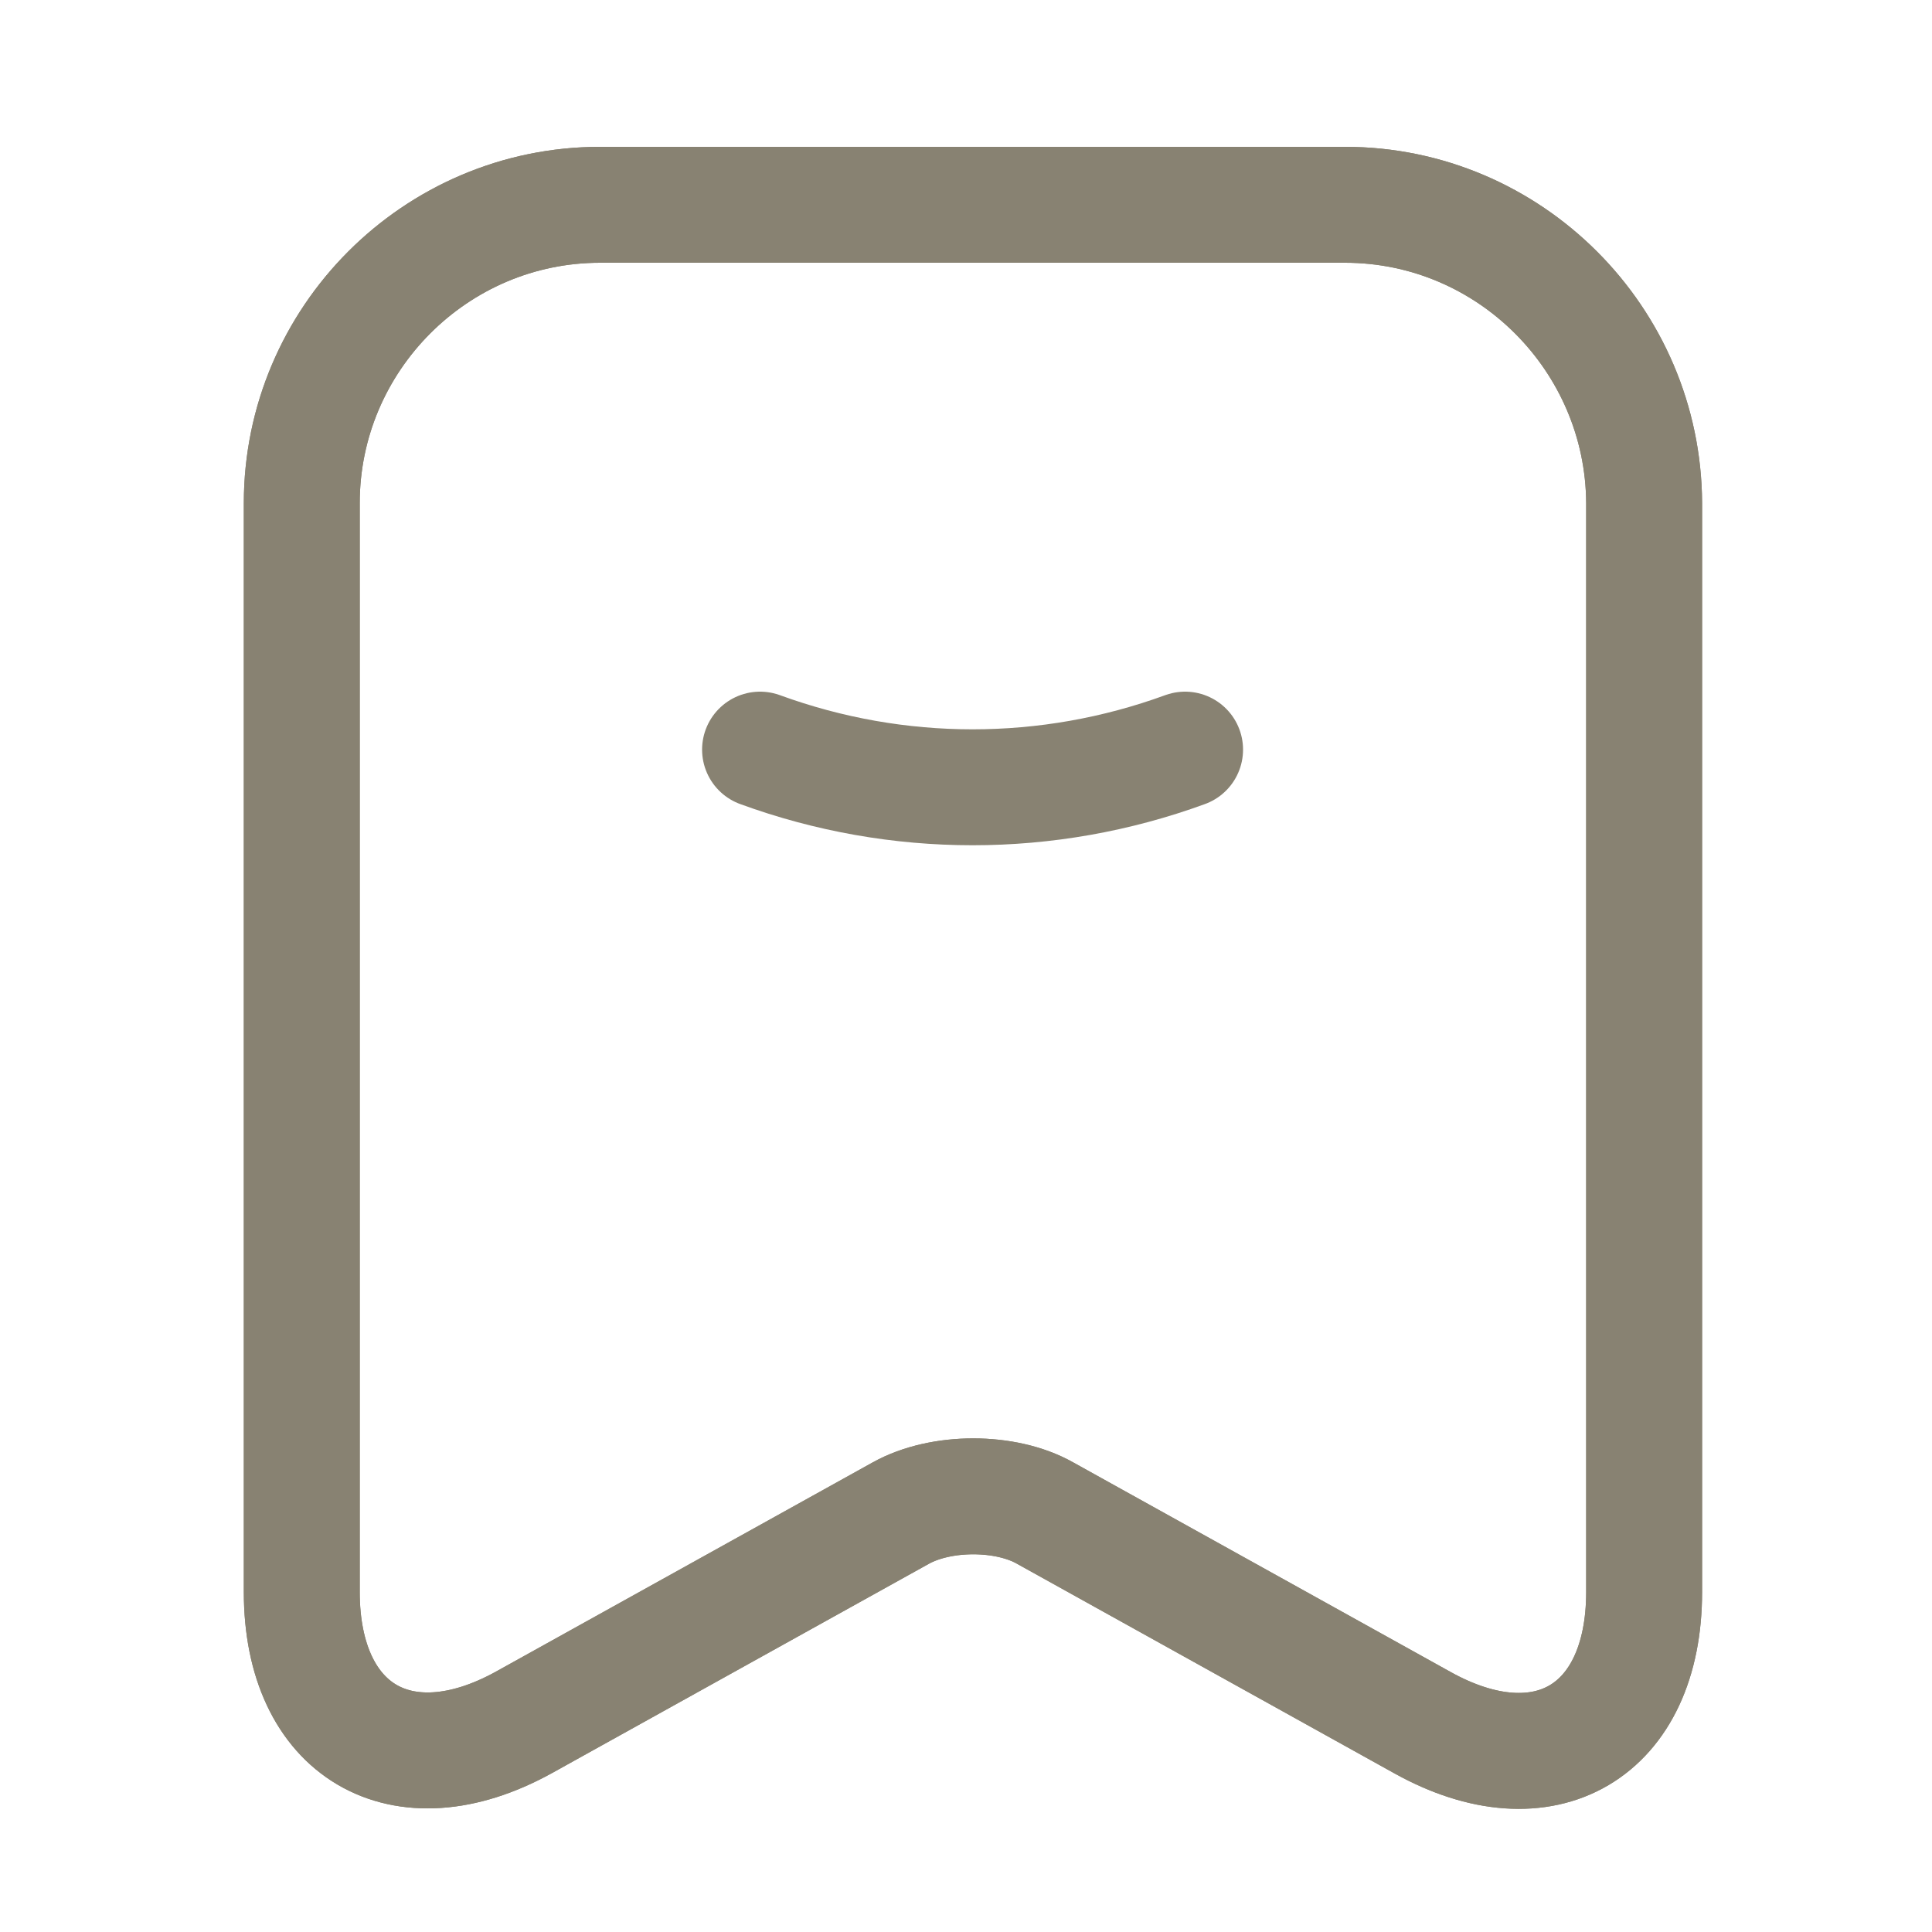 <svg width="25" height="25" viewBox="0 0 25 25" fill="none" xmlns="http://www.w3.org/2000/svg">
<g id="vuesax/linear/frame">
<g id="vuesax/linear/frame_2">
<g id="frame">
<path id="Vector" d="M9.835 9.7C11.615 10.35 13.555 10.35 15.335 9.7" stroke="#888272" stroke-width="1.5" stroke-linecap="round" stroke-linejoin="round"/>
<path id="Vector_2" d="M17.405 2.65H7.765C5.635 2.65 3.905 4.39 3.905 6.51V20.6C3.905 22.4 5.195 23.16 6.775 22.29L11.655 19.58C12.175 19.29 13.015 19.29 13.525 19.58L18.405 22.29C19.985 23.17 21.275 22.41 21.275 20.6V6.51C21.265 4.39 19.535 2.65 17.405 2.65Z" stroke="#888272" stroke-width="1.5" stroke-linecap="round" stroke-linejoin="round"/>
<path id="Vector_3" d="M17.405 2.65H7.765C5.635 2.65 3.905 4.39 3.905 6.51V20.6C3.905 22.4 5.195 23.16 6.775 22.29L11.655 19.58C12.175 19.29 13.015 19.29 13.525 19.58L18.405 22.29C19.985 23.17 21.275 22.41 21.275 20.6V6.51C21.265 4.39 19.535 2.65 17.405 2.65Z" stroke="#888272" stroke-width="1.5" stroke-linecap="round" stroke-linejoin="round"/>
</g>
</g>
</g>
</svg>
